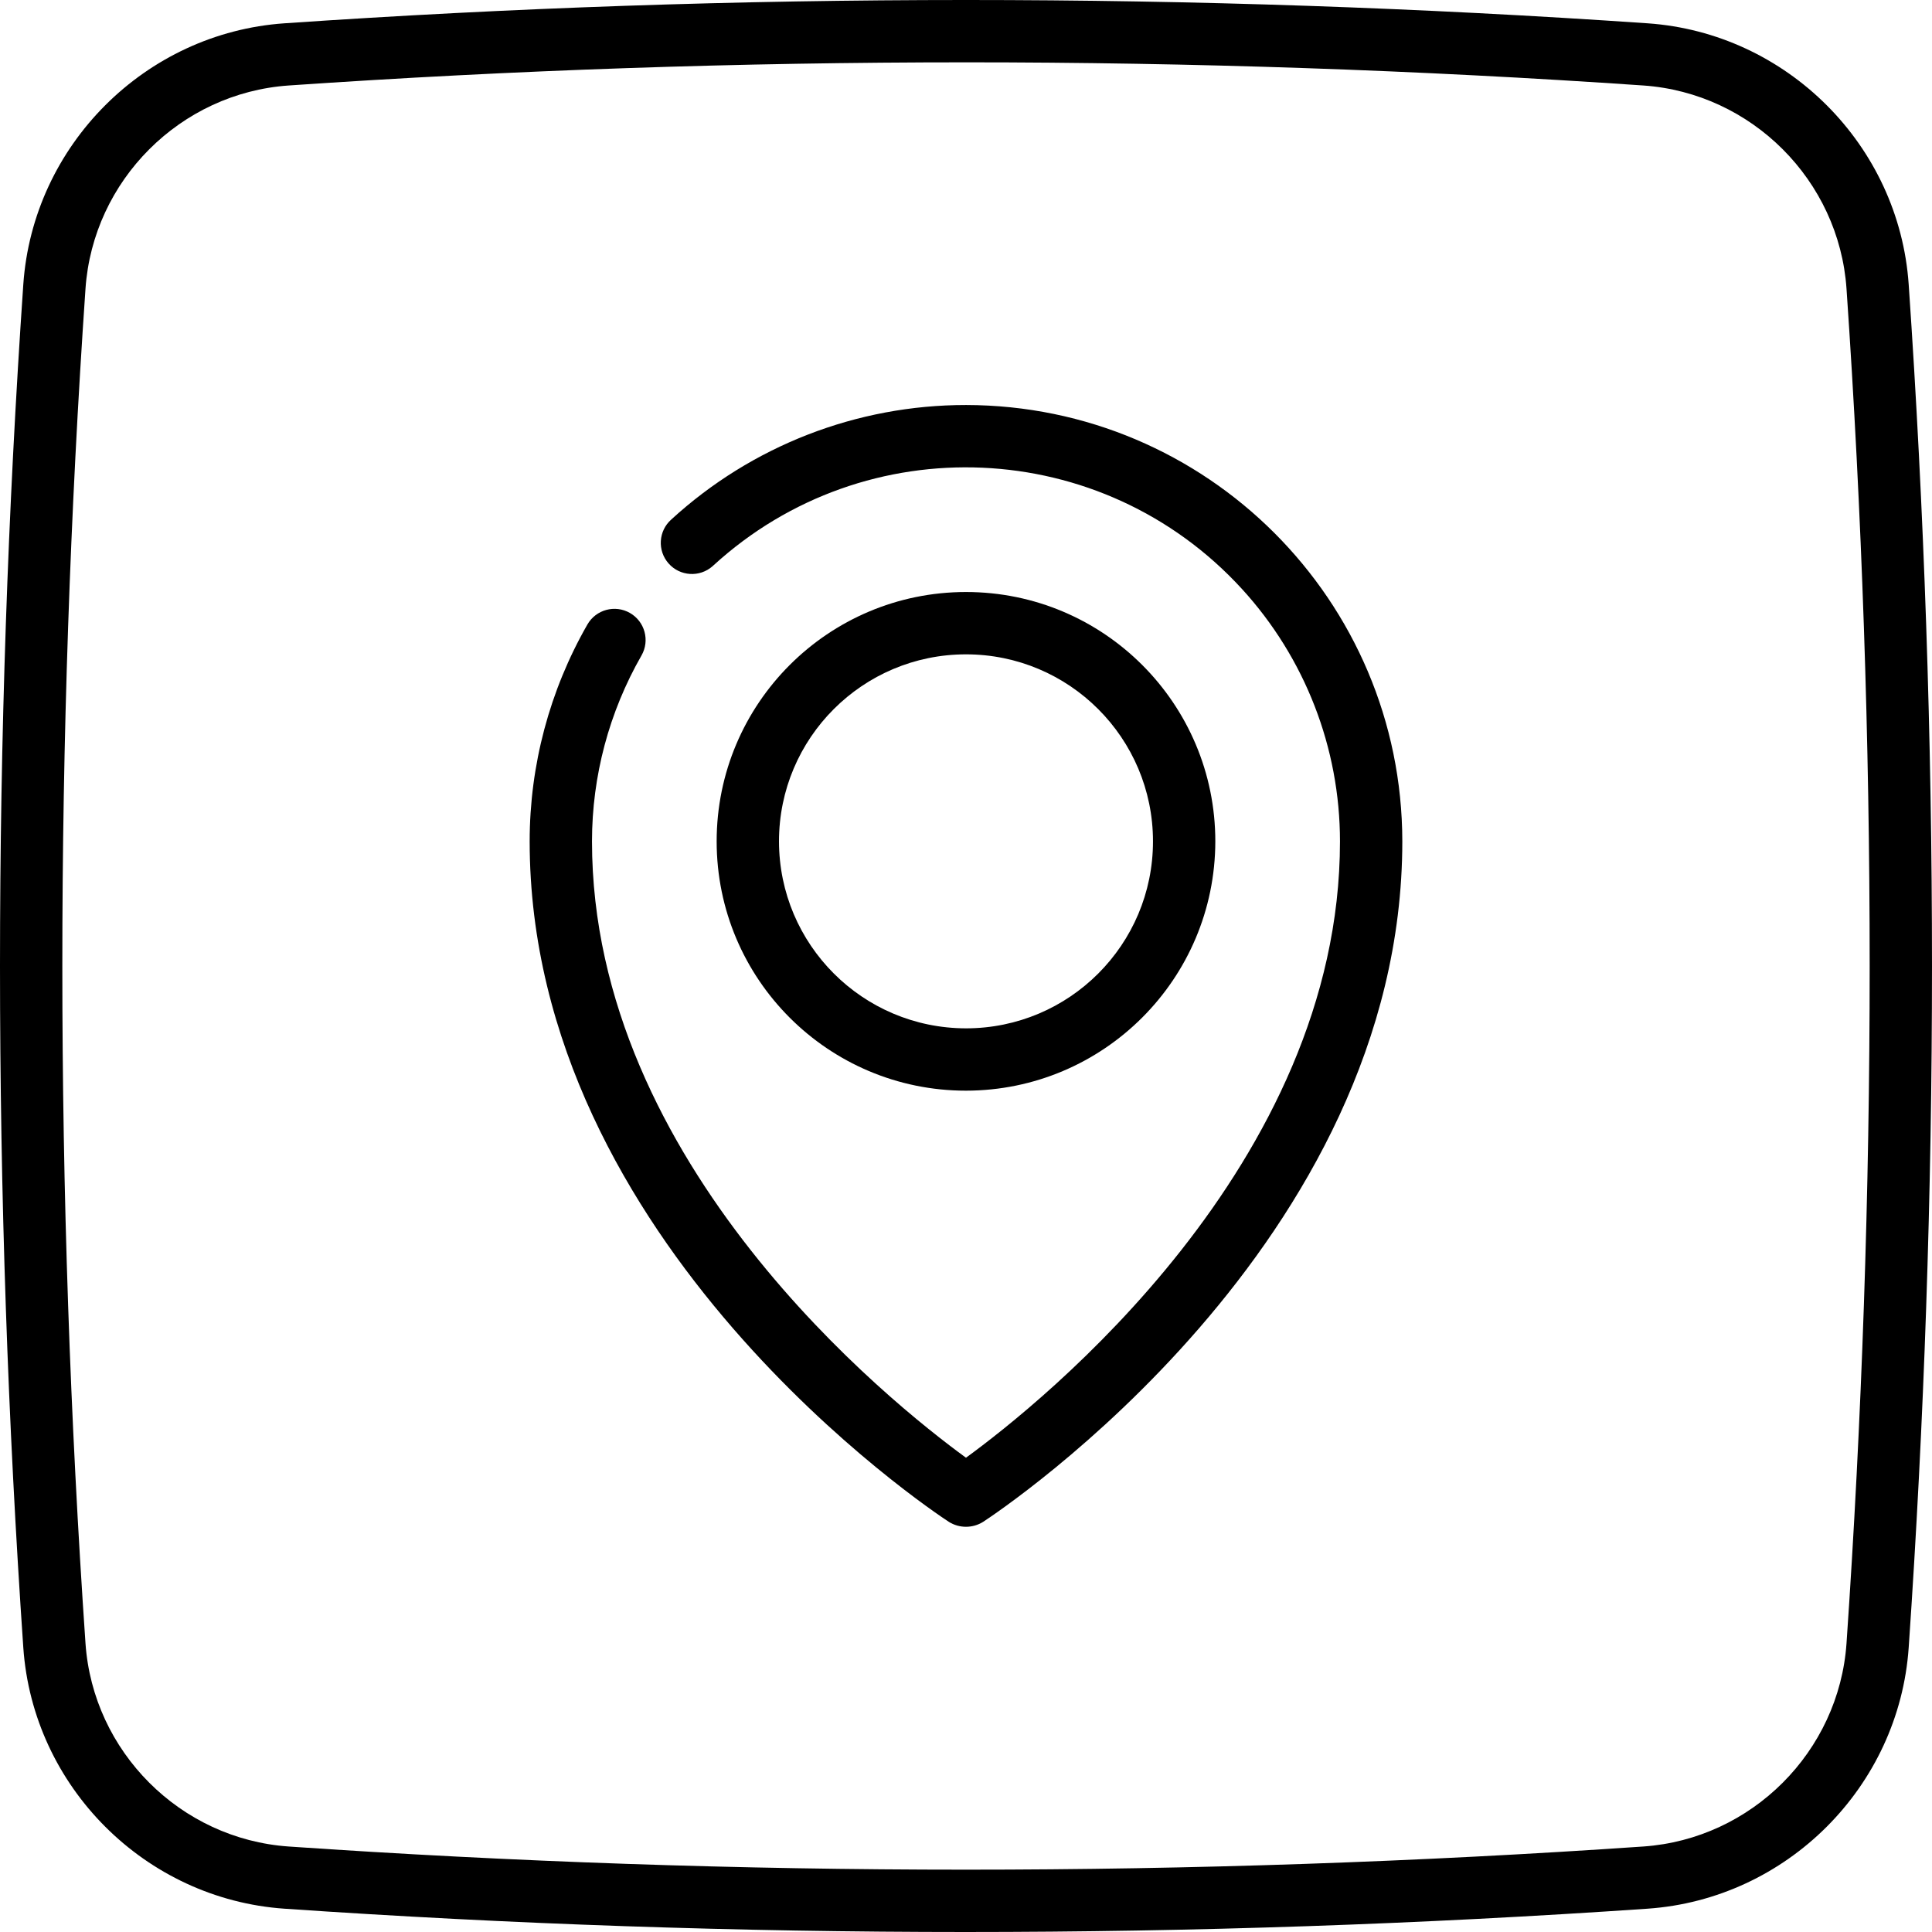 <!-- icon666.com - MILLIONS vector ICONS FREE --><svg id="Capa_1" enable-background="new 0 0 495.922 495.922" viewBox="0 0 495.922 495.922" xmlns="http://www.w3.org/2000/svg"><g><g id="Layer_1_11_"><g><path d="m247.958 103.963c-27.999-.018-54.986 10.463-75.633 29.375-3.314 2.922-3.632 7.977-.709 11.291s7.977 3.632 11.291.709c.07-.062.139-.125.207-.189 39.118-35.803 99.854-33.115 135.657 6.004 16.198 17.698 25.183 40.818 25.187 64.809 0 82.984-76.668 144.133-96 158.218-19.332-14.086-96-75.234-96-158.218.003-16.734 4.38-33.176 12.699-47.695 2.201-3.832.878-8.721-2.953-10.922s-8.721-.878-10.922 2.953c-9.71 16.945-14.82 36.134-14.824 55.664 0 103.216 103.226 171.825 107.625 174.695 2.678 1.668 6.072 1.668 8.75 0 4.394-2.867 107.625-71.477 107.625-174.695-.069-61.826-50.173-111.929-112-111.999z"></path></g><g><path d="m311.958 215.963c0-35.346-28.654-64-64-64s-64 28.654-64 64 28.654 64 64 64c35.33-.04 63.96-28.67 64-64zm-112 0c0-26.51 21.49-48 48-48s48 21.49 48 48-21.49 48-48 48c-26.497-.029-47.97-21.502-48-48z"></path></g></g></g><g id="Layer_2_29_"><g><path d="m247.958 495.922c-58.455 0-116.91-1.994-174.956-5.981-35.735-2.476-64.545-31.286-67.02-67.017-7.976-116.097-7.976-233.825 0-349.918 2.473-35.736 31.282-64.548 67.014-67.024 116.099-7.976 233.827-7.977 349.919 0 35.739 2.473 64.552 31.286 67.024 67.021 7.977 116.096 7.977 233.823.001 349.915-2.476 35.739-31.289 64.55-67.023 67.021-.001.001-.002.001-.004.001-58.046 3.987-116.5 5.982-174.955 5.982zm.001-479.922c-58.095 0-116.171 1.981-173.861 5.944-27.806 1.927-50.229 24.352-52.153 52.162-7.925 115.361-7.925 232.352 0 347.717 1.926 27.805 24.35 50.229 52.159 52.155 115.36 7.926 232.35 7.927 347.714-.001l-.004.001c27.812-1.924 50.238-24.349 52.165-52.161 7.925-115.36 7.925-232.349-.001-347.713-1.924-27.81-24.35-50.235-52.163-52.16-57.674-3.962-115.775-5.944-173.856-5.944z"></path></g></g></svg>